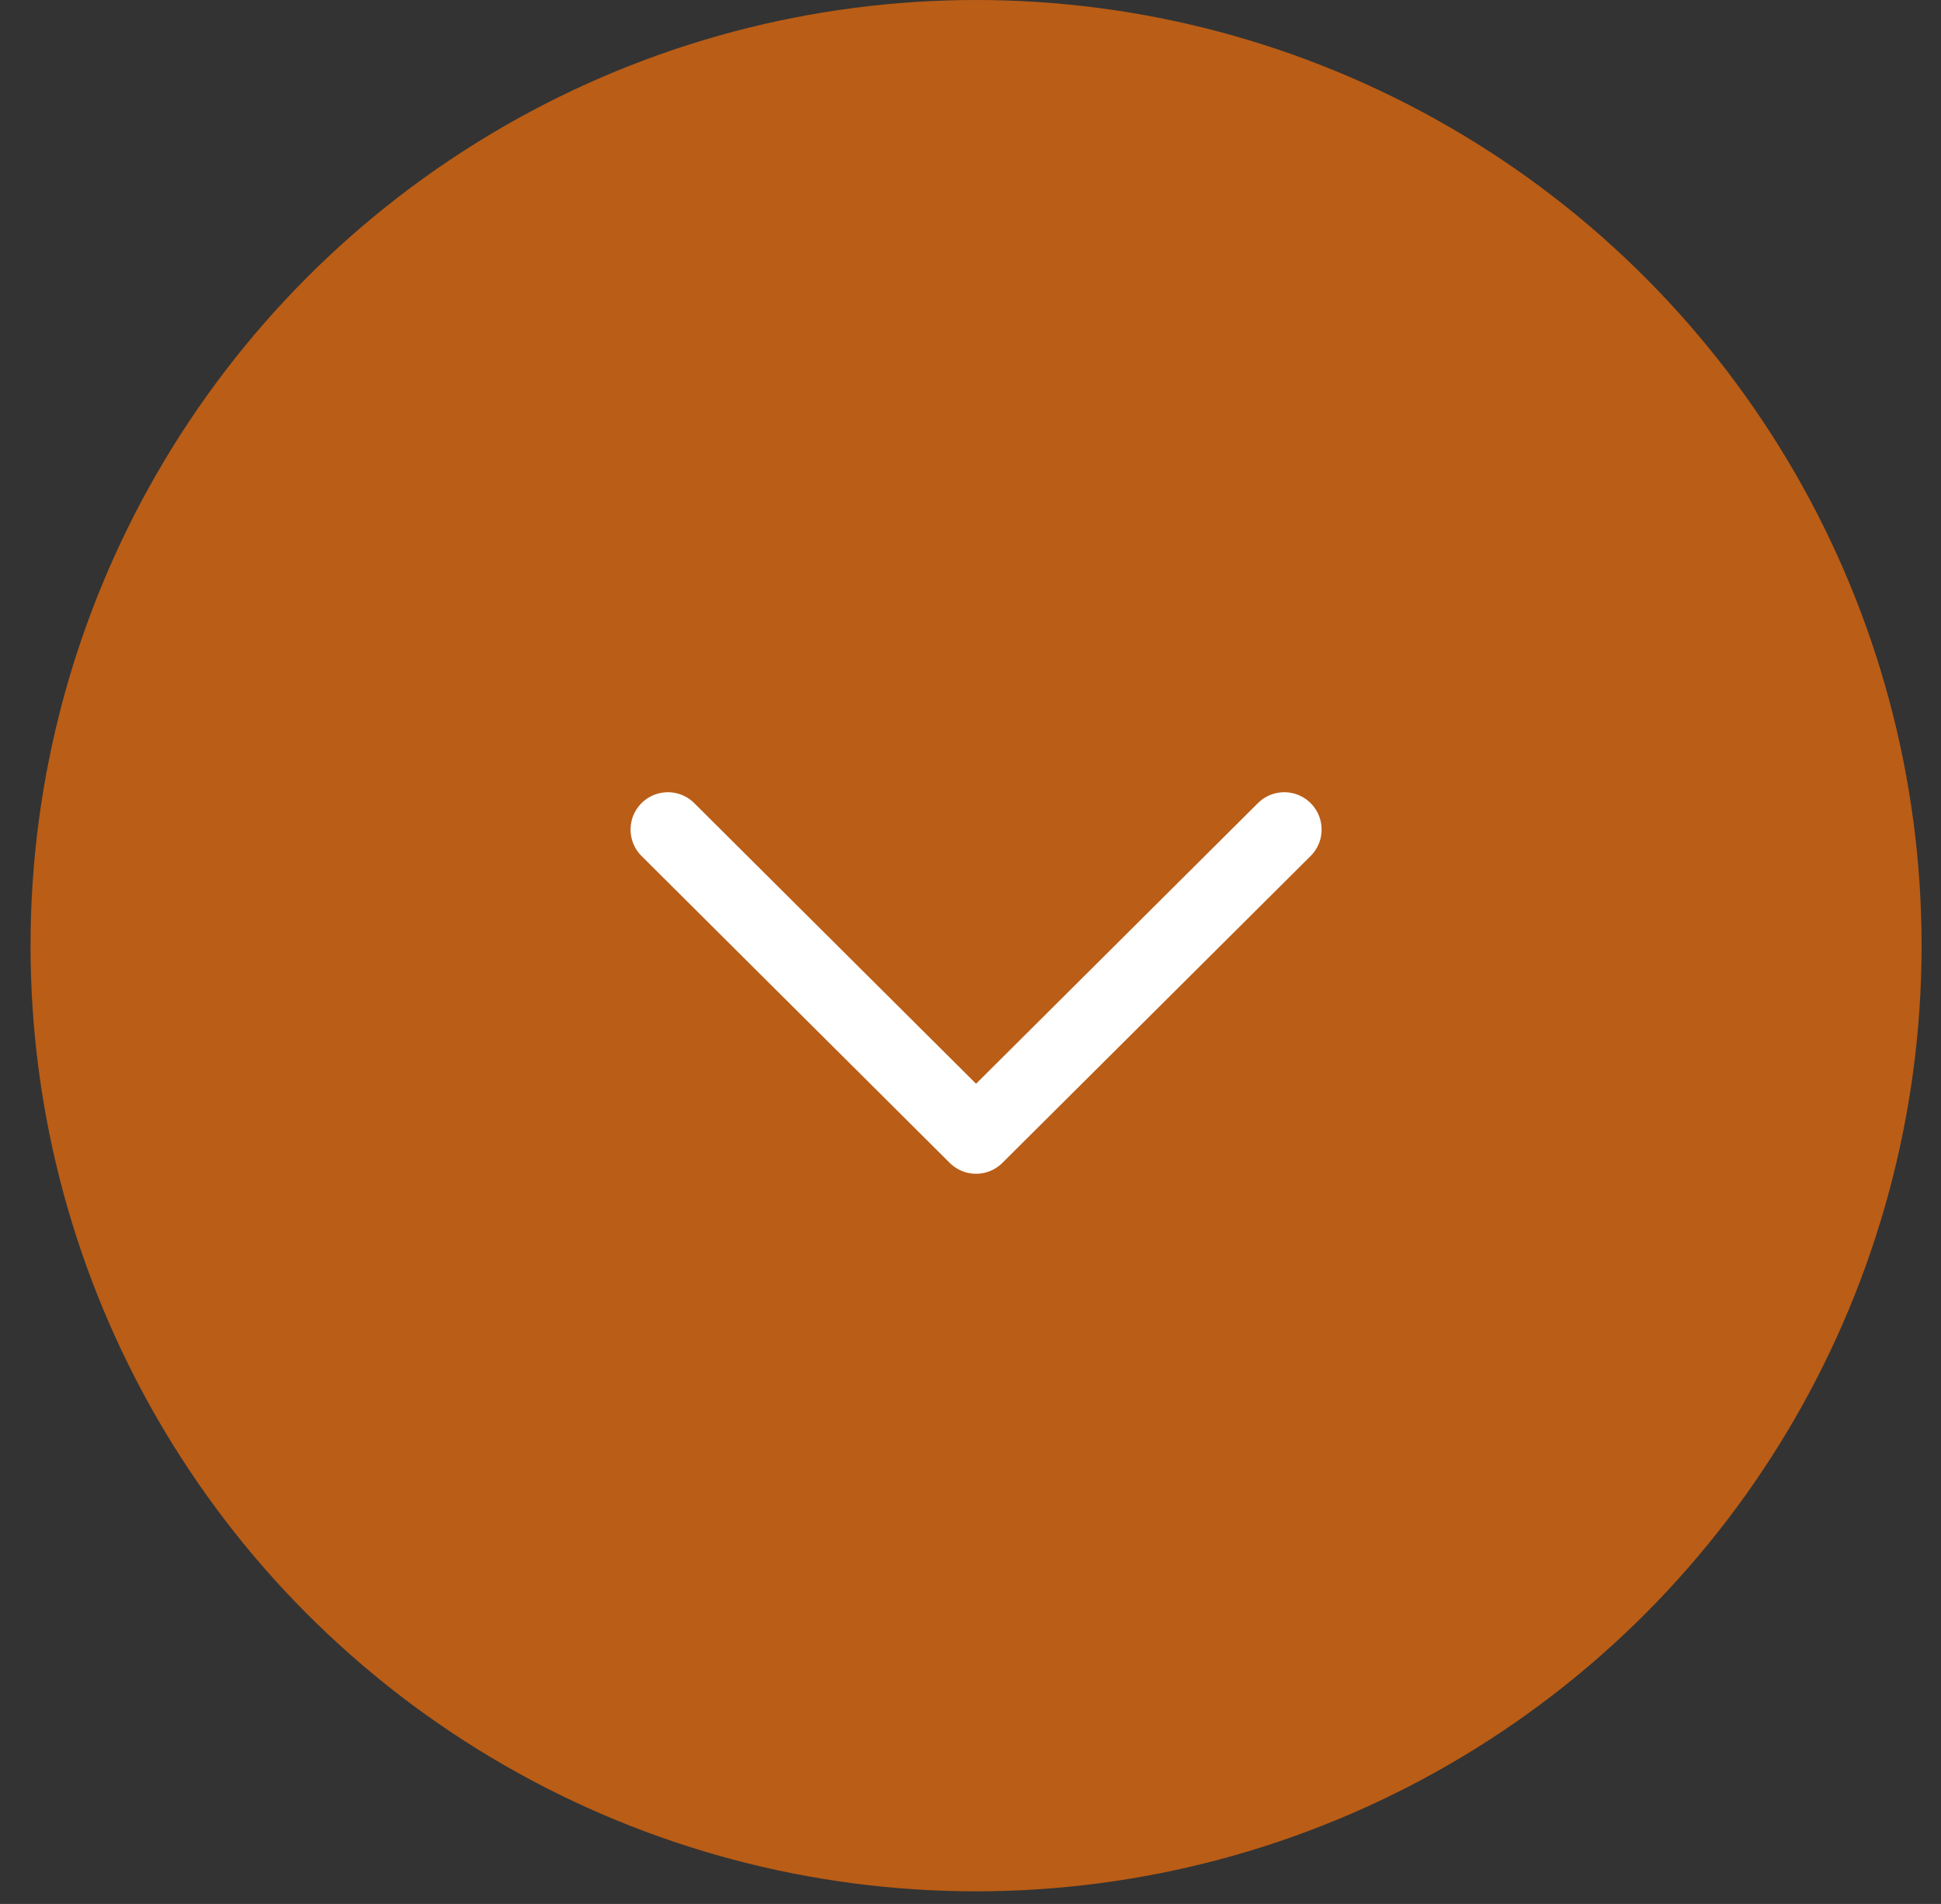 <svg width="52" height="51" viewBox="0 0 52 51" fill="none" xmlns="http://www.w3.org/2000/svg">
<rect x="0" y="0" width="52" height="51" fill="#333333" stroke="none"/>
<circle cx="26.149" cy="25.331" r="25.331" fill="#BA5D16"/>
<path d="M17.893 22.221L26.149 30.441L34.406 22.221" stroke="white" stroke-width="2" stroke-linecap="round" stroke-linejoin="round"/>
</svg>
